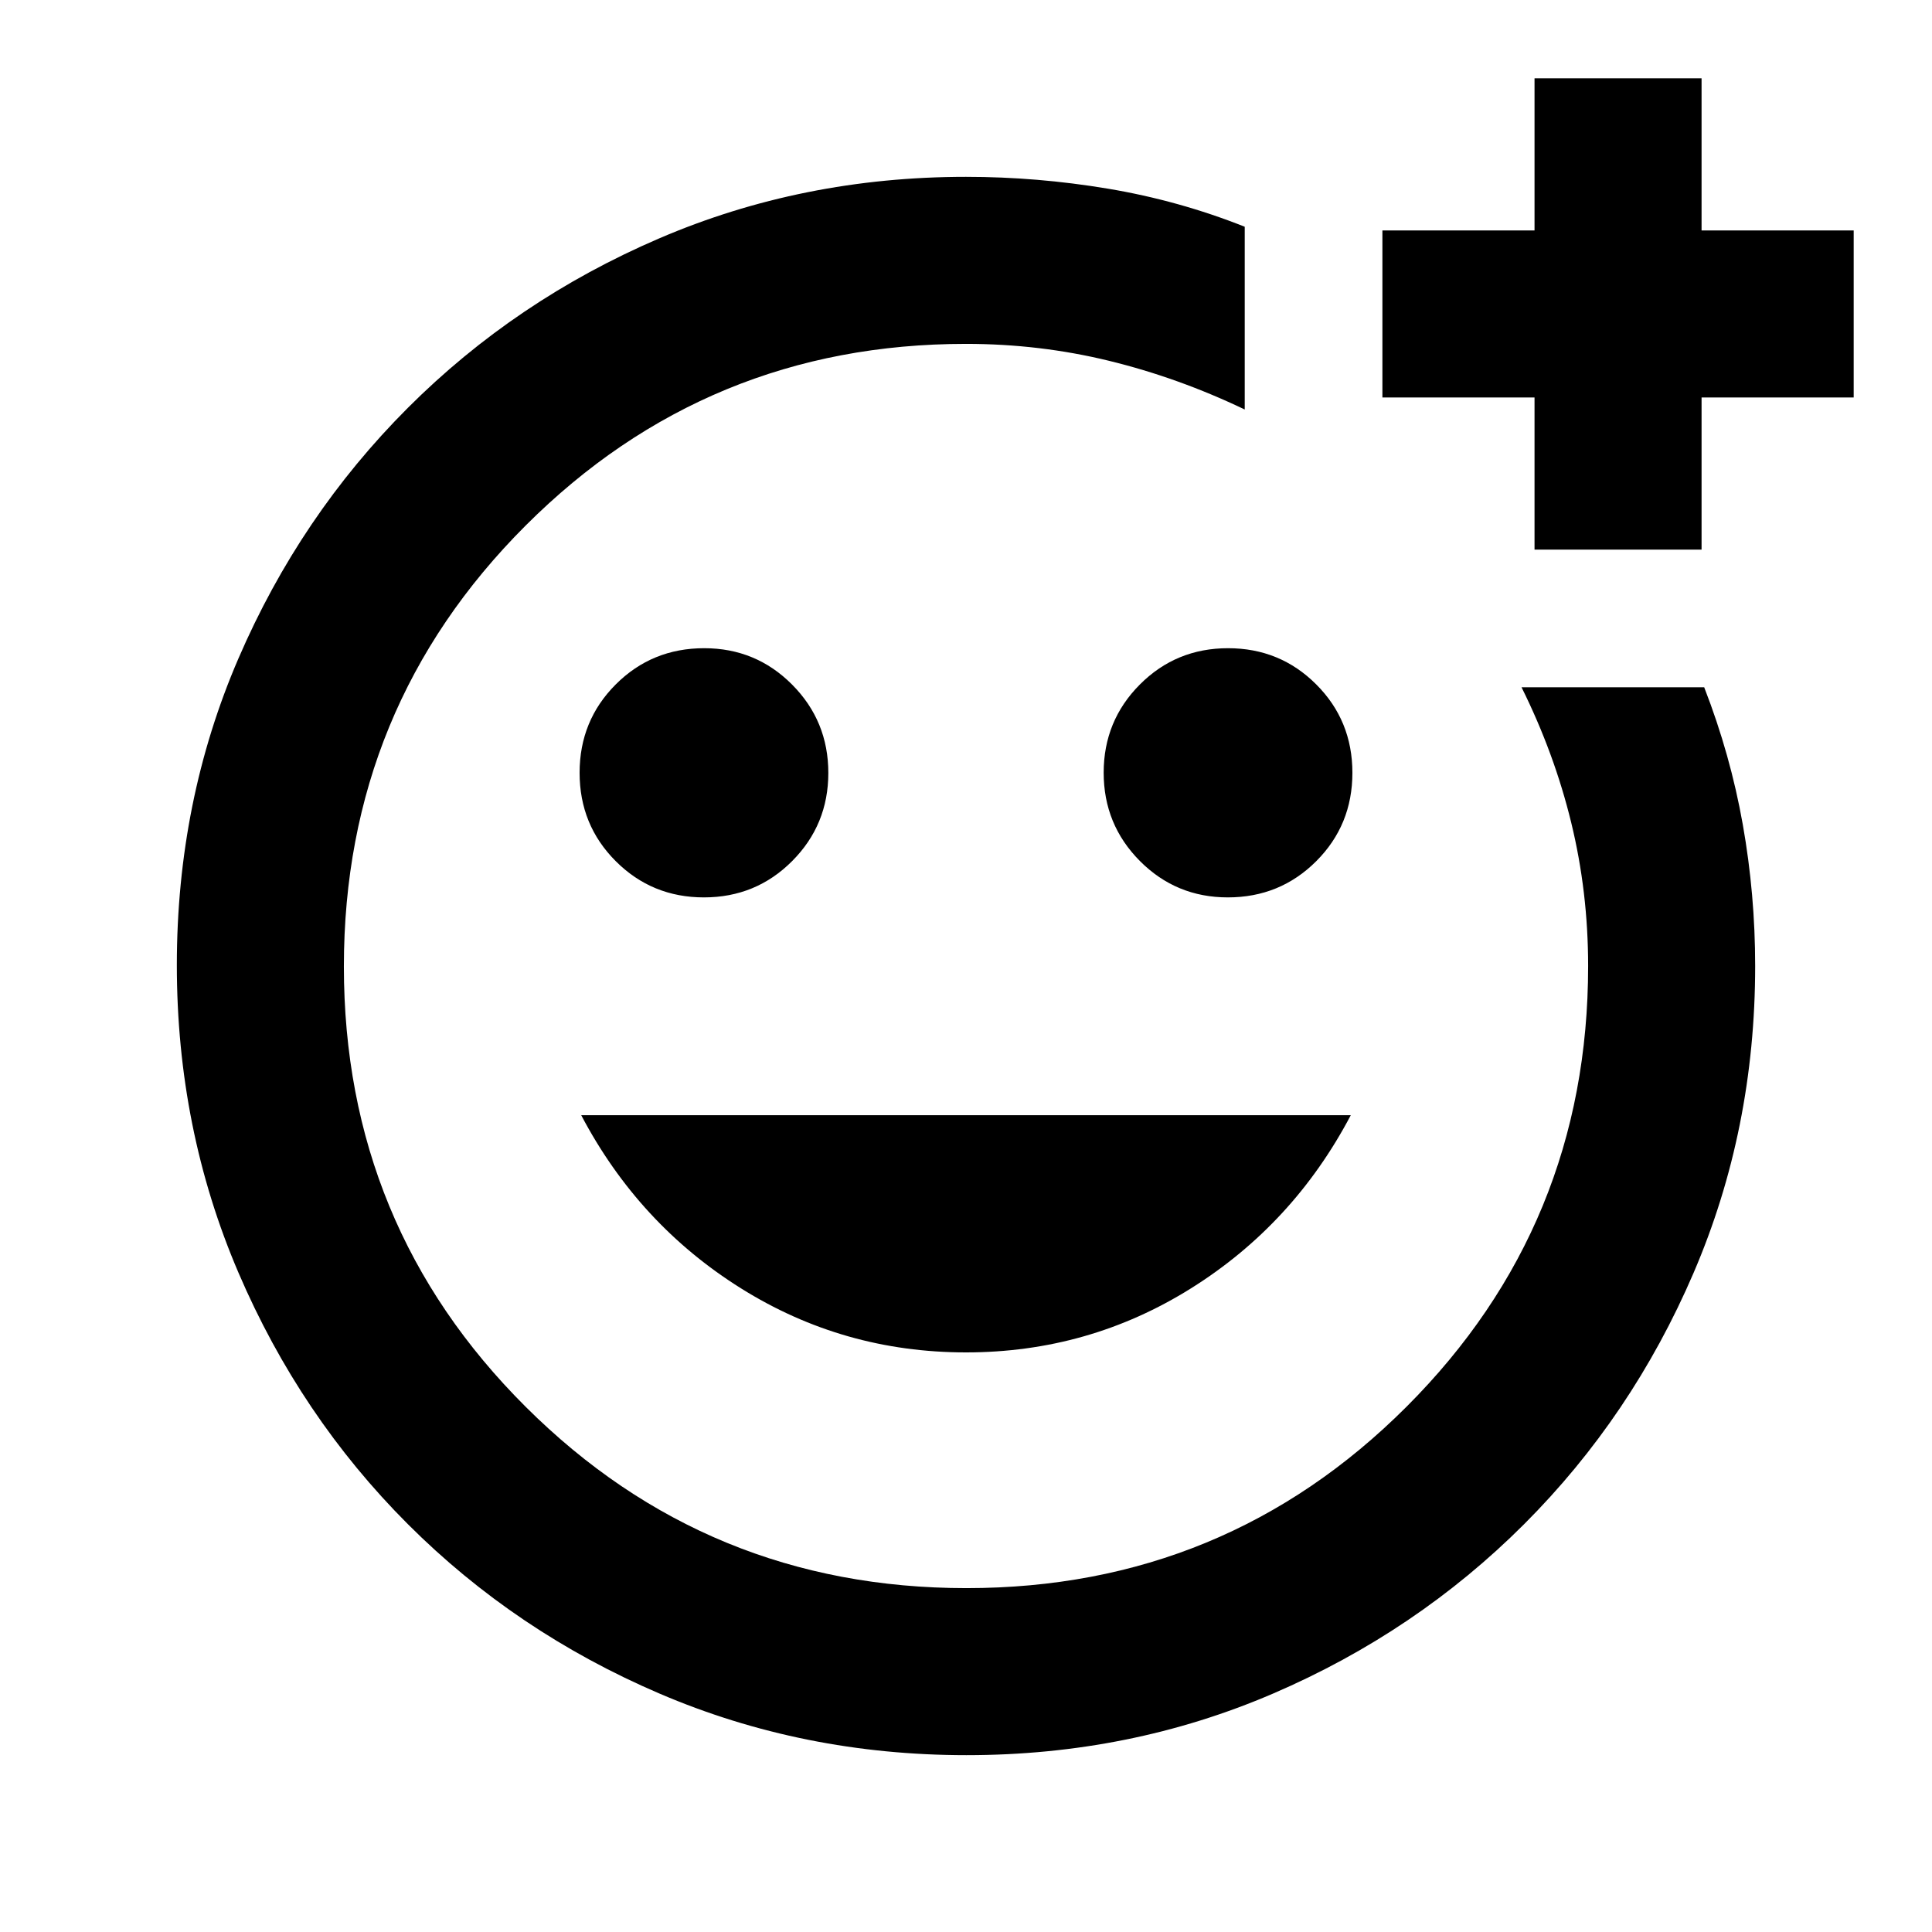<svg xmlns="http://www.w3.org/2000/svg" height="20" viewBox="0 -960 960 960" width="20"><path d="M480-480Zm.28 392.13q-81.19 0-152.62-30.62-71.44-30.62-125-84.17-53.55-53.56-84.17-124.95Q87.87-399 87.87-480.46q0-81.45 30.62-152.38 30.62-70.94 84.17-124.5 53.56-53.55 124.81-84.17 71.24-30.62 152.53-30.62 35.33 0 70.52 5.88 35.19 5.89 67.98 18.92v90.81q-33.04-15.81-67.49-24.21-34.44-8.4-71.01-8.4-128.48 0-218.81 90.27-90.32 90.28-90.32 219.09t90.39 218.86q90.39 90.04 218.97 90.04 128.57 0 218.74-90.21 90.16-90.2 90.16-218.92 0-36.76-8.4-71.23-8.4-34.47-24.69-67.27h90.76q13.05 33.57 19.19 68.25 6.14 34.68 6.14 70.25 0 81.29-30.62 152.53-30.62 71.25-84.17 124.81-53.56 53.55-124.72 84.17-71.16 30.62-152.34 30.62ZM762.5-686.91v-75.59h-75.59v-83h75.59v-75.59h83v75.59h75.59v83H845.5v75.59h-83ZM610.09-514.09q25.95 0 43.93-17.98Q672-550.04 672-576t-17.98-43.93q-17.98-17.98-43.81-17.98-25.84 0-43.82 18.04t-17.98 43.81q0 25.78 17.99 43.88 17.99 18.09 43.69 18.09Zm-260.3 0q25.84 0 43.82-18.04t17.98-43.81q0-25.78-17.99-43.88-17.99-18.09-43.69-18.09-25.95 0-43.93 17.98Q288-601.96 288-576t17.98 43.93q17.98 17.98 43.81 17.98ZM480-288q60.96 0 111.82-31.84 50.85-31.83 79.38-86.03H288.8q28.53 54.2 79.38 86.03Q419.04-288 480-288Z"/></svg>